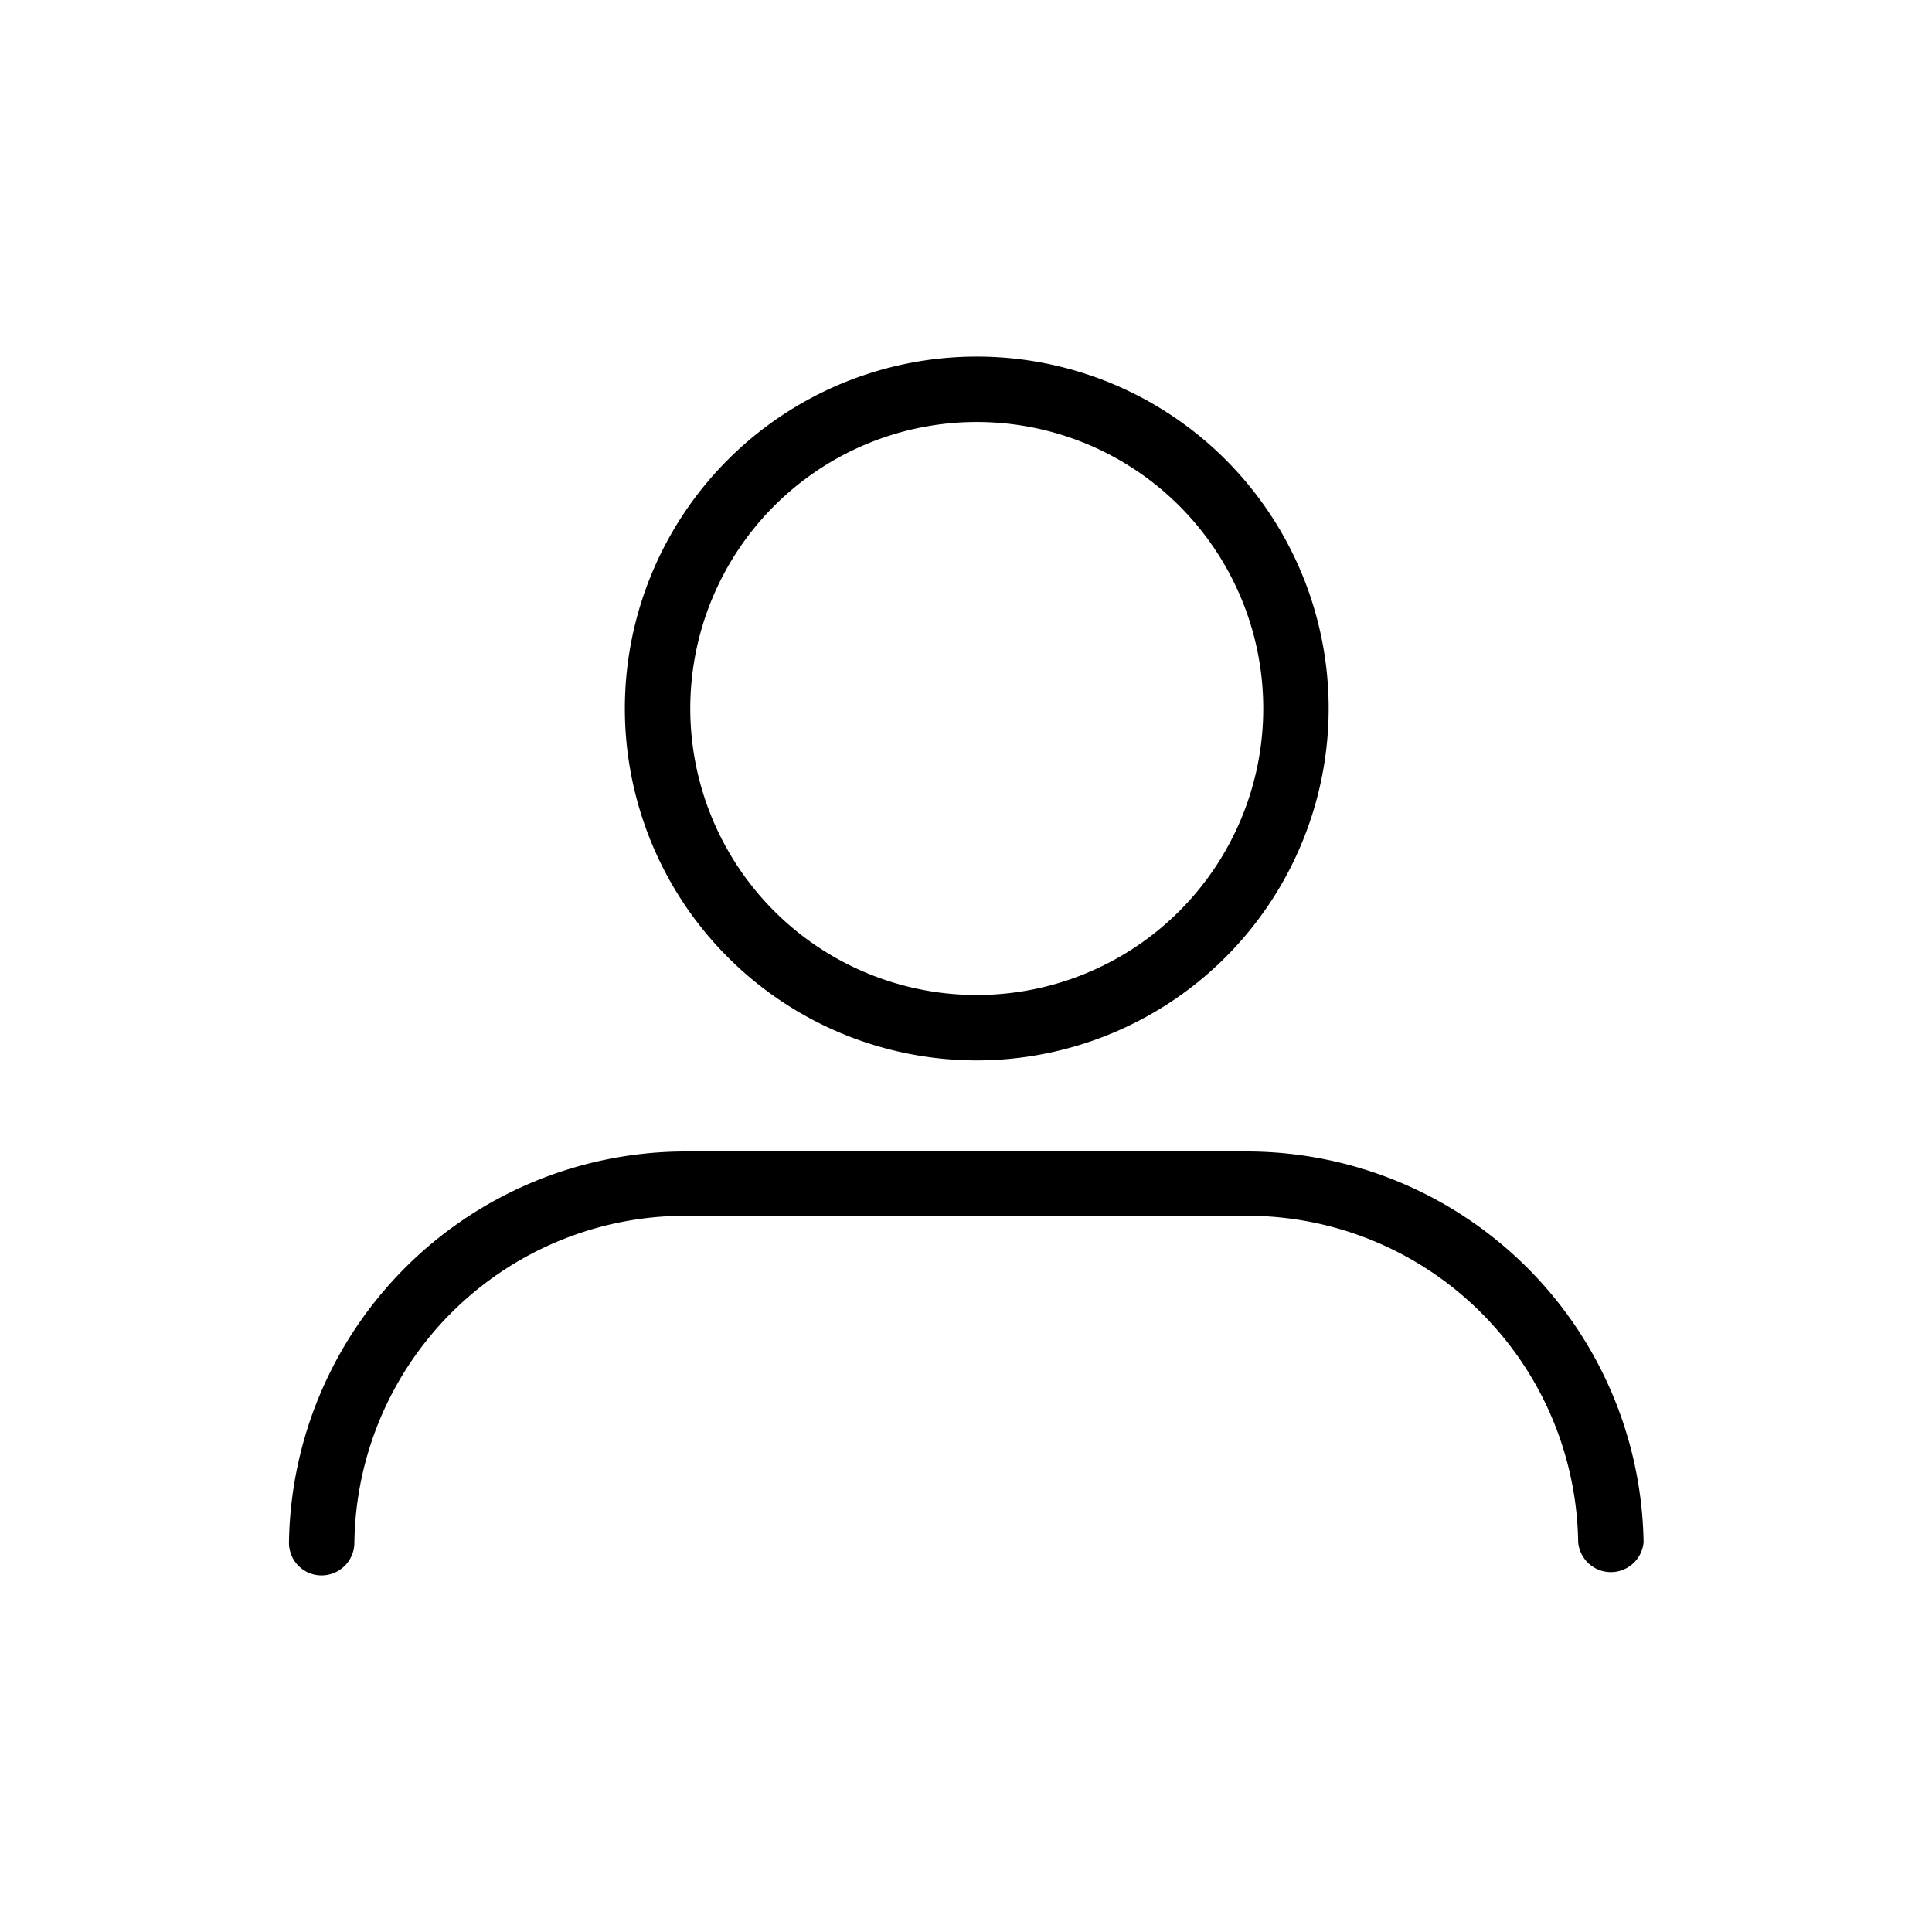 <svg xmlns="http://www.w3.org/2000/svg" width="70" height="70" viewBox="0 0 70 70"><path d="M11.63,57.08h0a1.18,1.18,0,0,1-1.16-1.2A14.38,14.38,0,0,1,24.84,41.72H45.16A14.39,14.39,0,0,1,59.55,55.88a1.19,1.19,0,0,1-2.37,0,12,12,0,0,0-12-11.83H24.84a12,12,0,0,0-12,11.83A1.19,1.19,0,0,1,11.63,57.08Z"/><path d="M35.39,38.42A12.75,12.75,0,1,1,48.14,25.67,12.76,12.76,0,0,1,35.39,38.42Zm0-23.13A10.38,10.38,0,1,0,45.77,25.67,10.38,10.38,0,0,0,35.39,15.29Z"/></svg>